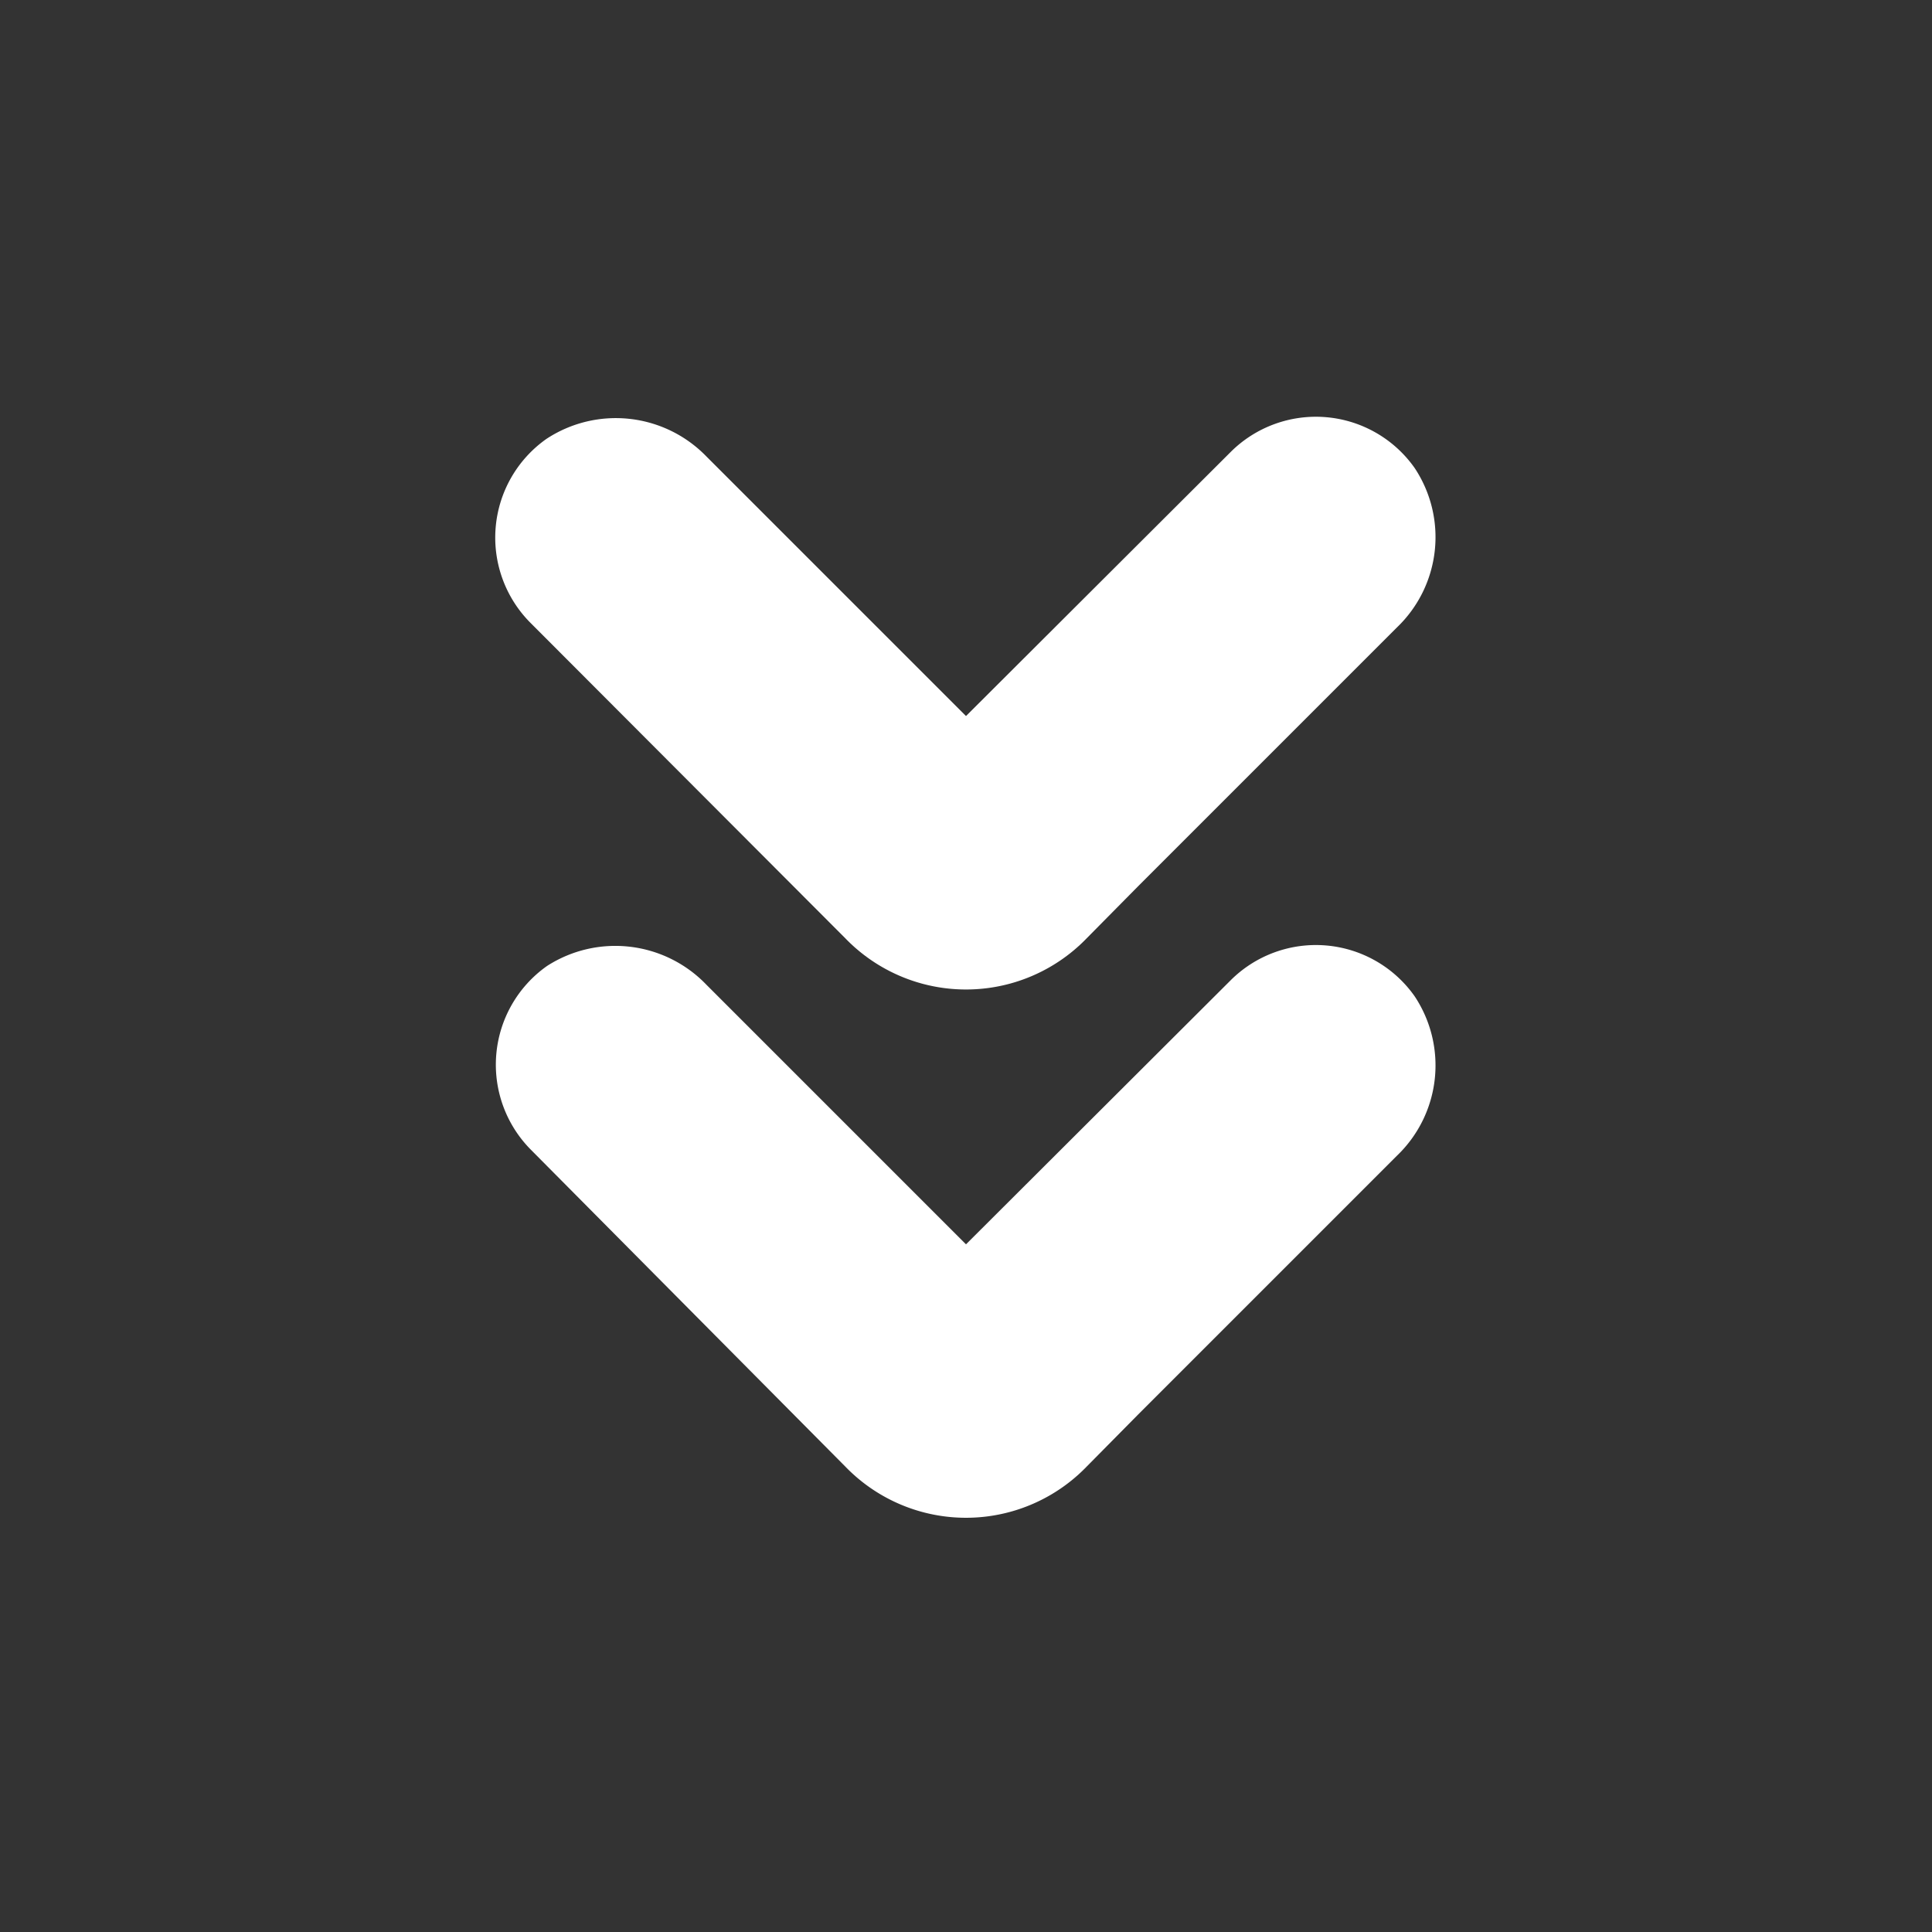 <svg xmlns="http://www.w3.org/2000/svg" viewBox="0 0 32 32"><rect x="0" y="0" width="32" height="32" fill="#333333" stroke="none"/><defs><style>.cls-1{fill:#fff;}</style></defs><g id="body"><path class="cls-1" d="M18.84,14.69l4.3-4.3a2.07,2.07,0,0,0,.29-2.64,2,2,0,0,0-3.05-.26L16,11.86l-4.3-4.3a2.09,2.09,0,0,0-2.65-.29,2,2,0,0,0-.26,3.05L14,15.54a2.78,2.78,0,0,0,4,0Z"/><path class="cls-1" d="M18.84,23.44l4.3-4.3a2.07,2.07,0,0,0,.29-2.64,2,2,0,0,0-3.05-.26L16,20.61l-4.3-4.3A2.09,2.09,0,0,0,9.06,16a2,2,0,0,0-.26,3.05L14,24.29a2.78,2.78,0,0,0,4,0Z"/></g></svg>